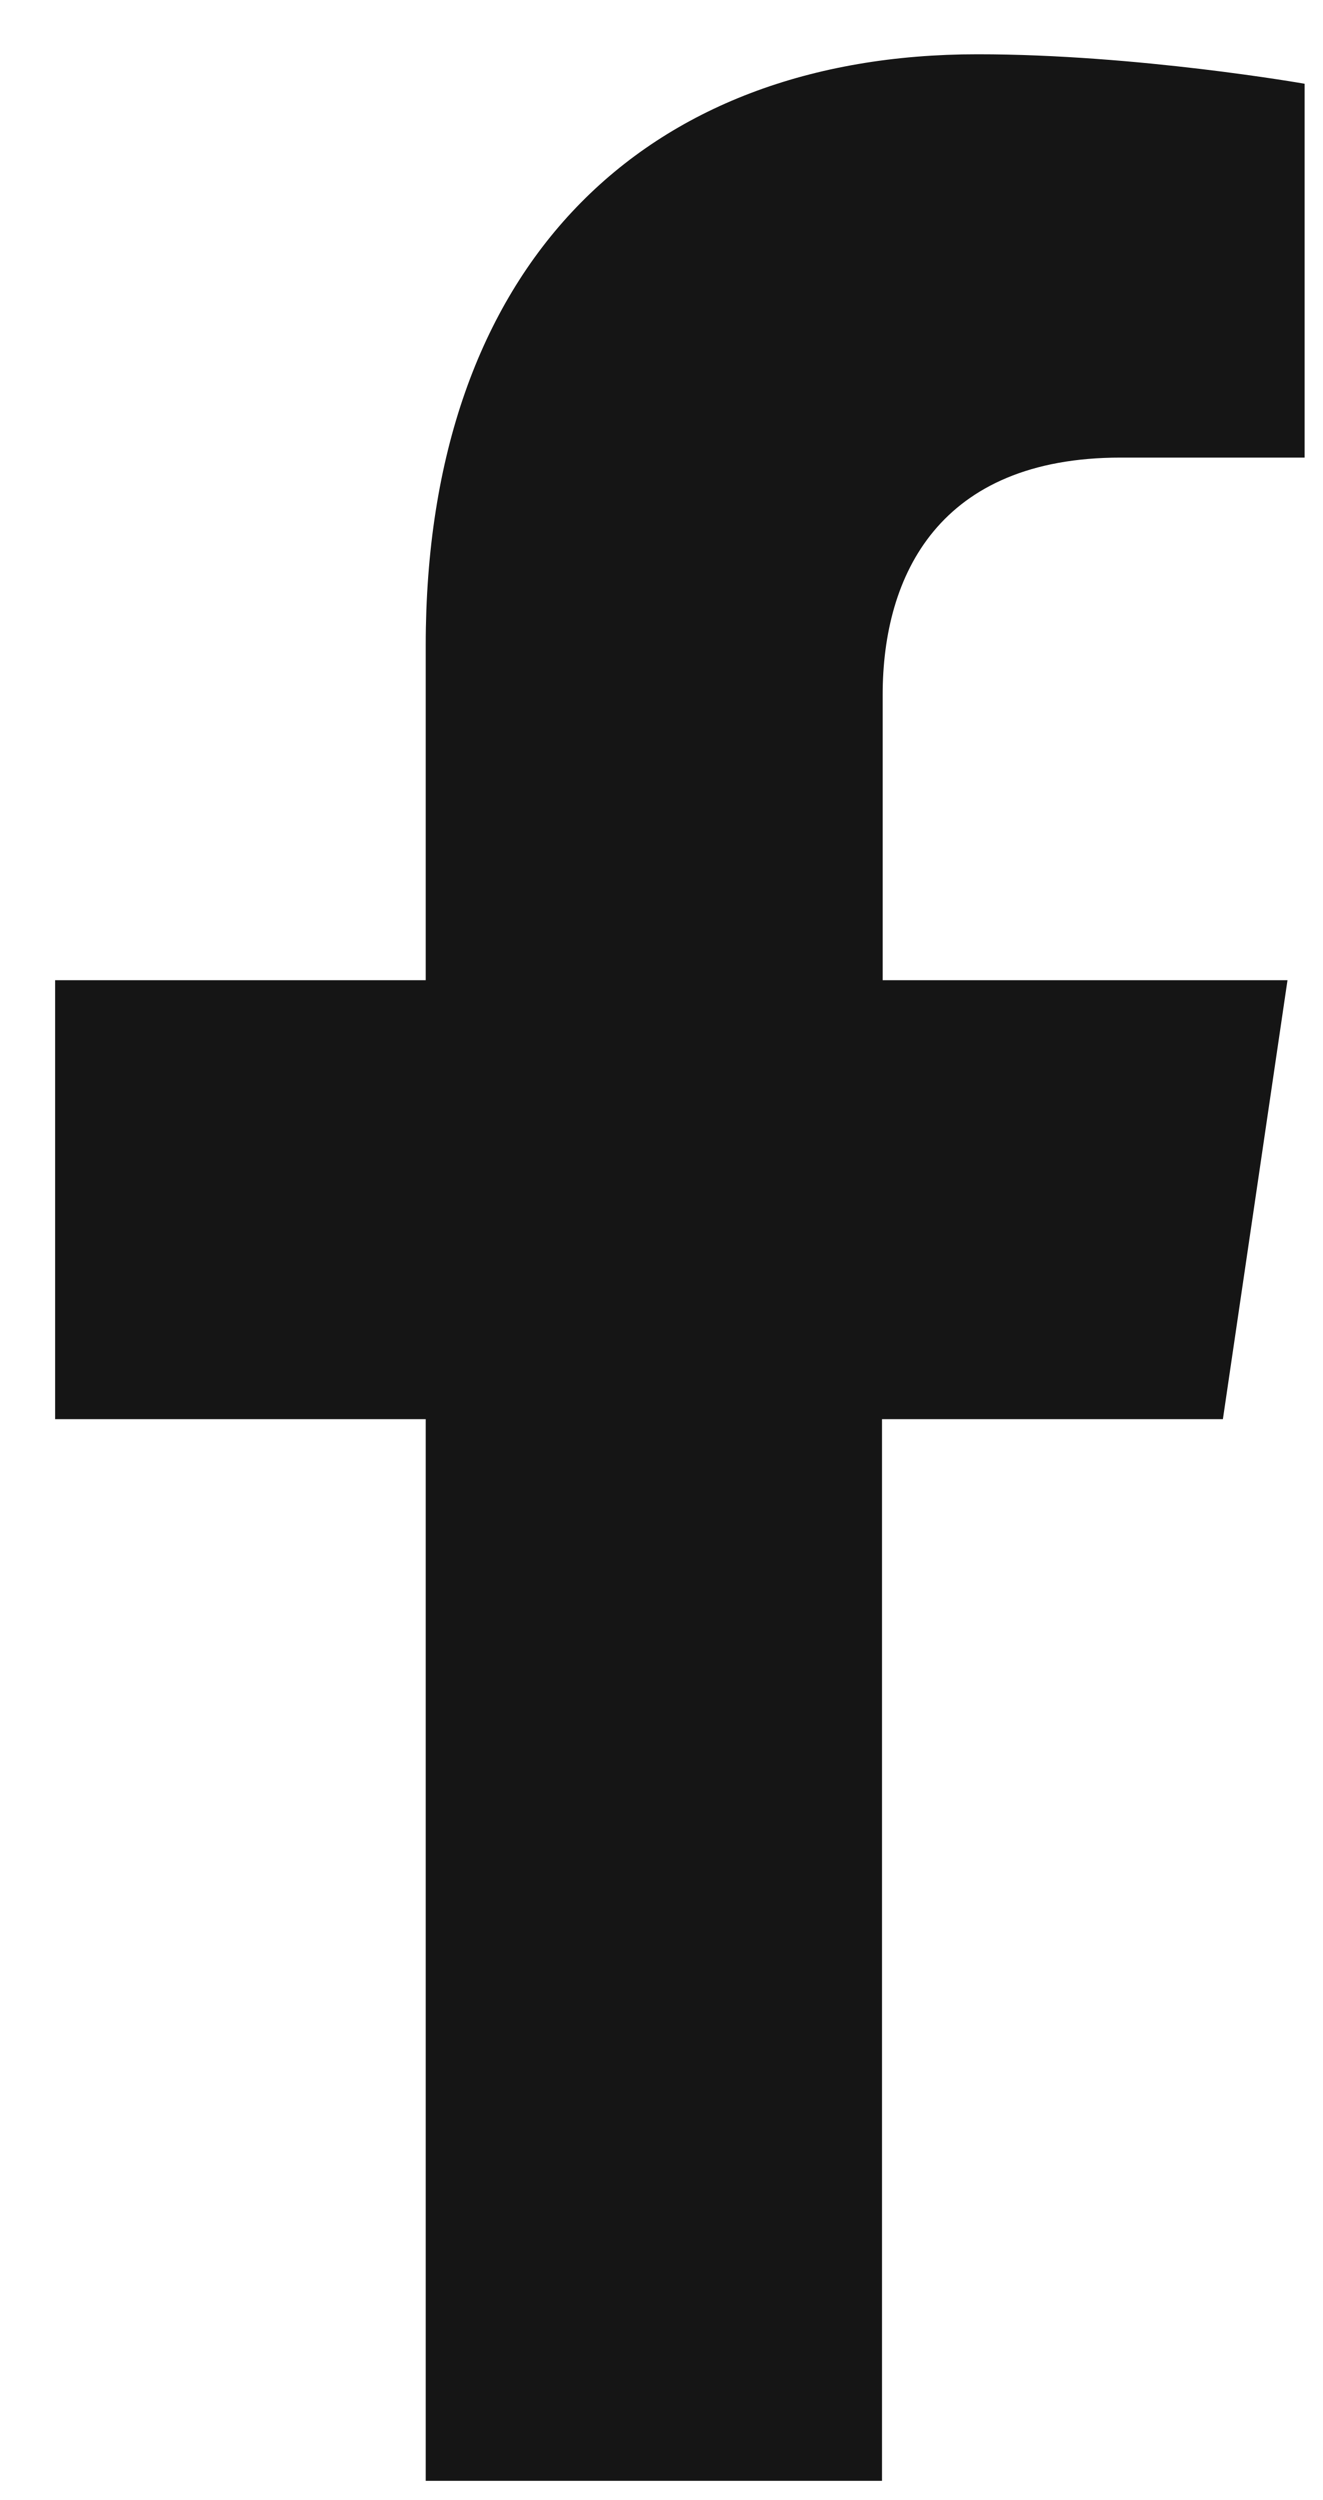 <svg width="18" height="34" viewBox="0 0 18 34" fill="none" xmlns="http://www.w3.org/2000/svg">
<path d="M16.638 19.3L17.517 13.33H12.009V9.45C12.009 7.818 12.78 6.223 15.247 6.223H17.75V1.139C17.75 1.139 15.471 0.738 13.3 0.738C8.761 0.738 5.792 3.602 5.792 8.778V13.33H0.75V19.3H5.792V33.738H12V19.3H16.629H16.638Z" fill="#151515"/>
</svg>
